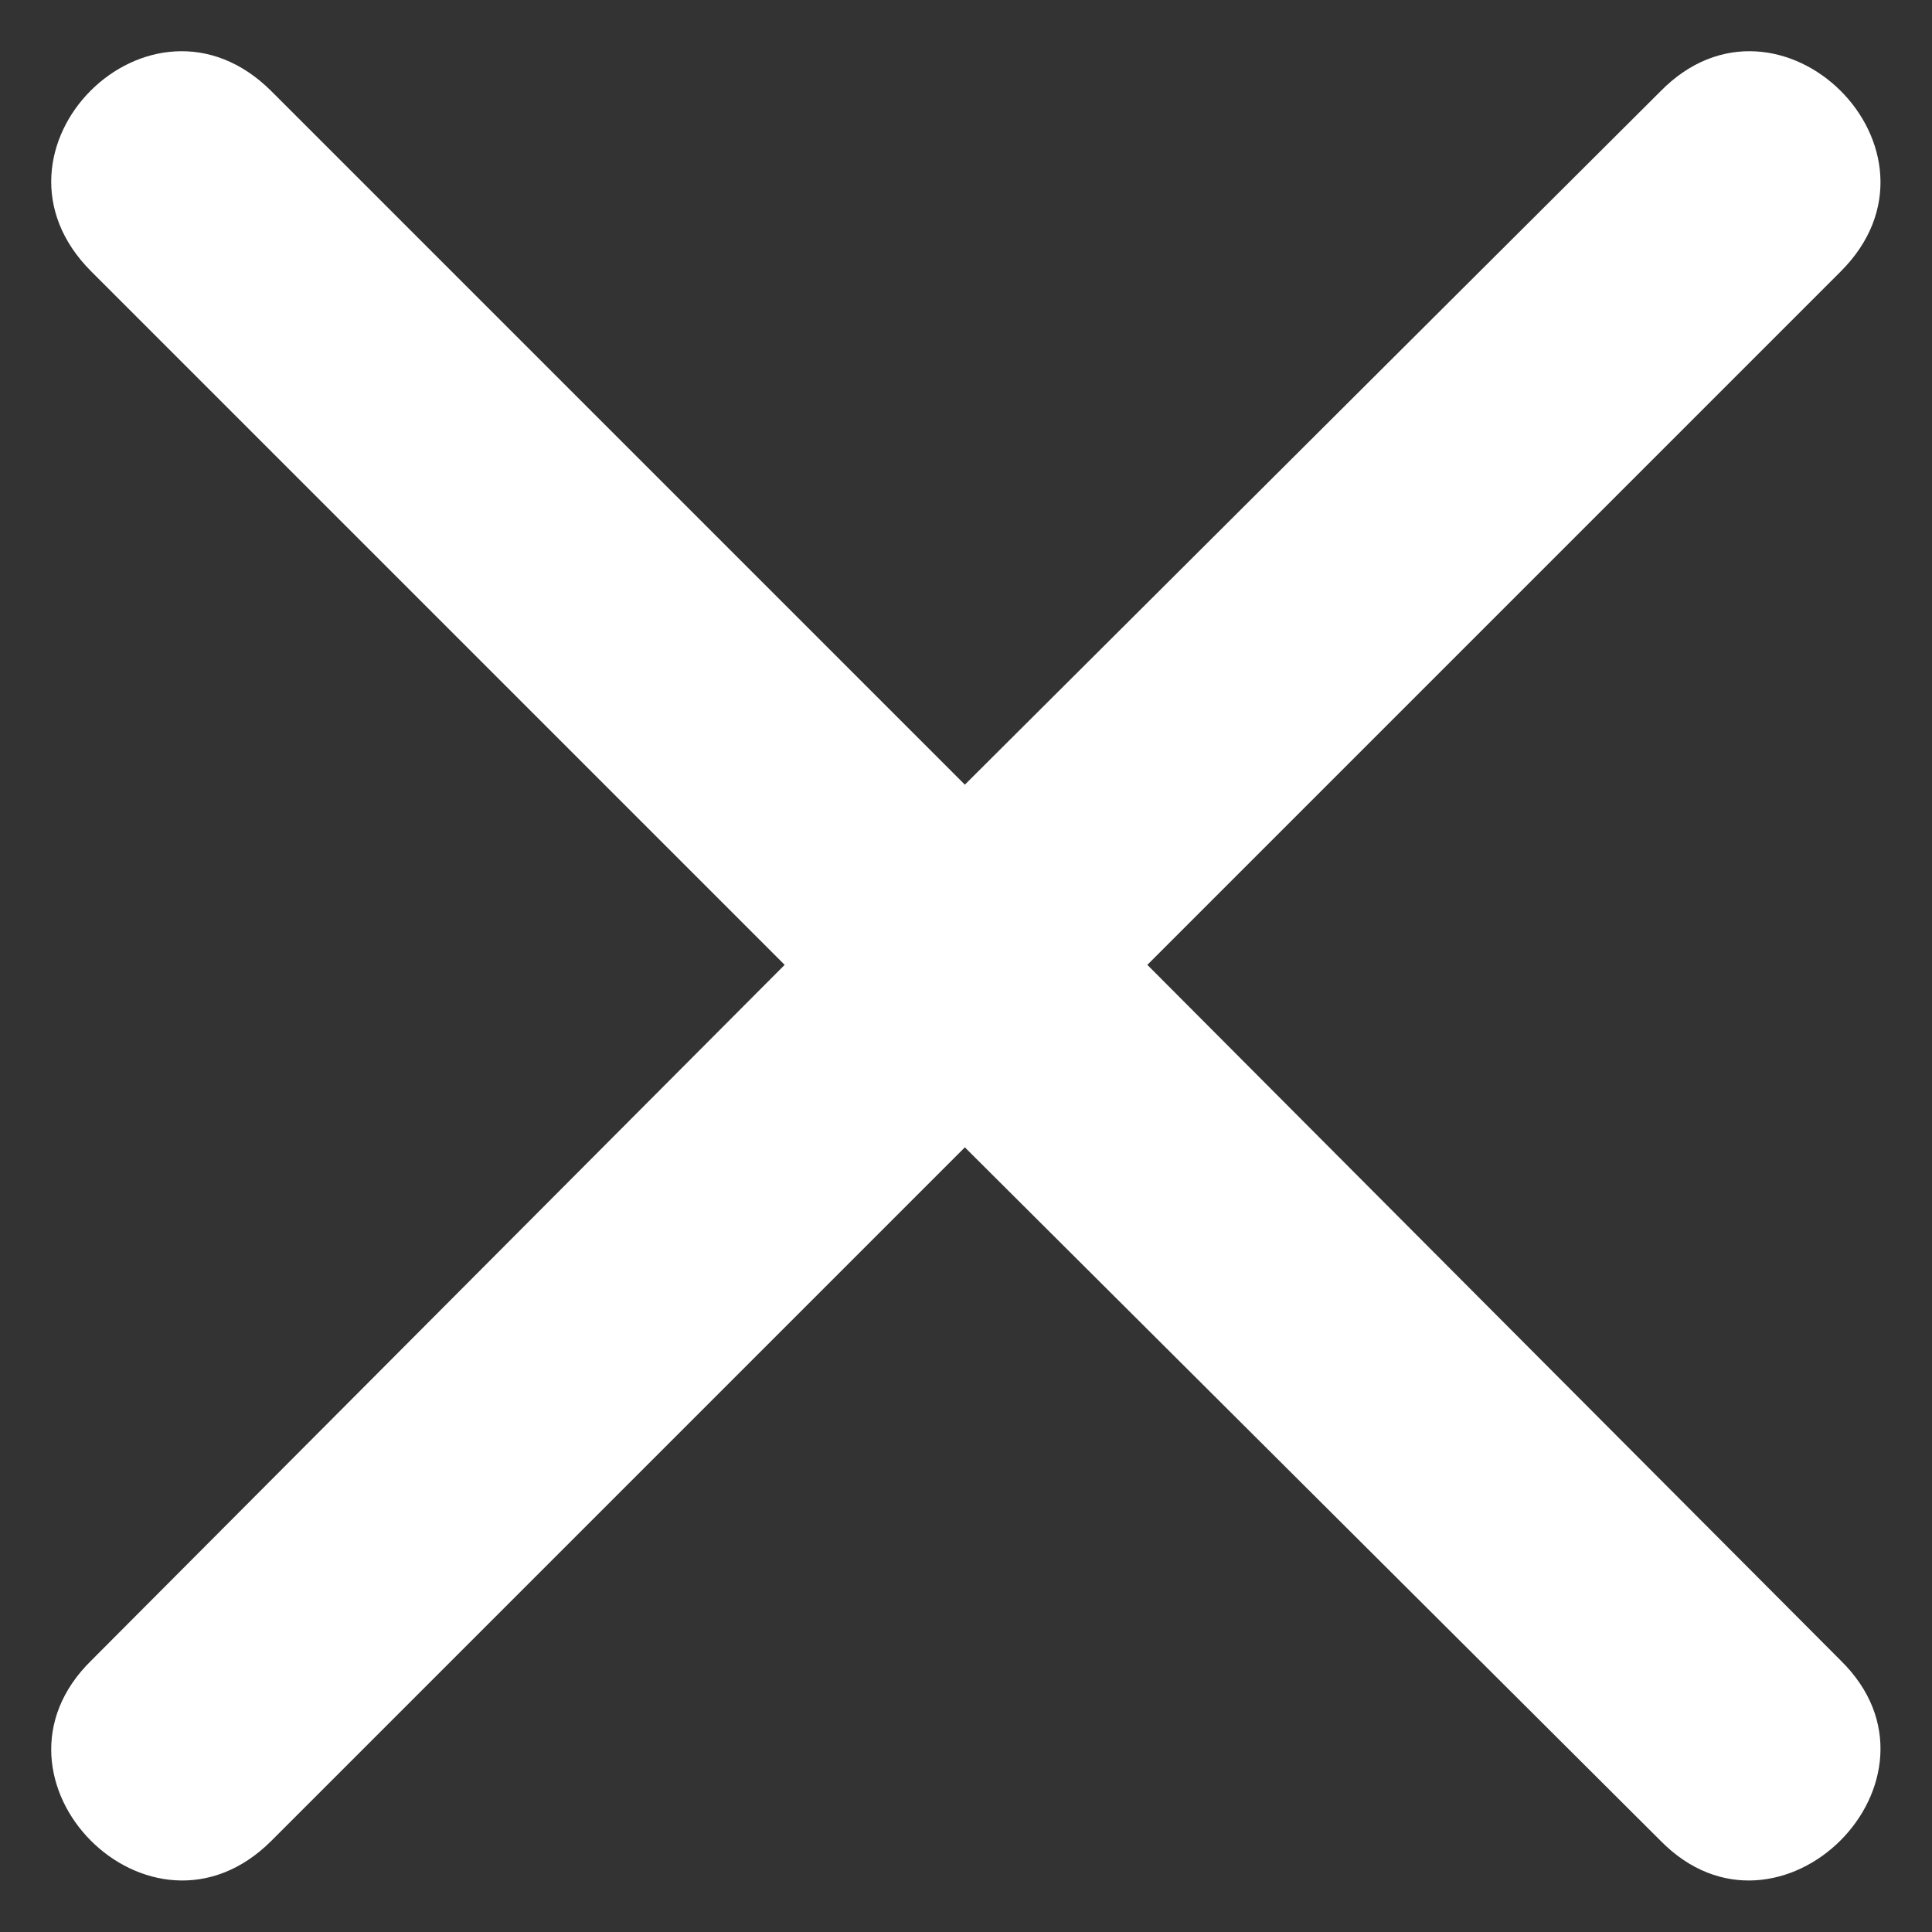 <svg fill="#FFFFFF" xmlns="http://www.w3.org/2000/svg" xmlns:xlink="http://www.w3.org/1999/xlink" xml:space="preserve" version="1.1" style="shape-rendering:geometricPrecision;text-rendering:geometricPrecision;image-rendering:optimizeQuality;" viewBox="0 0 847 847" x="0px" y="0px" fill-rule="evenodd" clip-rule="evenodd"><rect x="0" y="0" width="847" height="847" fill="#333333" stroke="none"/><defs><style type="text/css">
   
    .fil0 {fill:#FFFFFF}
   
  </style></defs><g><path class="fil0" d="M119 40l304 304 305 -304c52,-53 132,26 79,79l-304 304 304 305c53,52 -27,132 -79,79l-305 -304 -304 304c-53,53 -132,-27 -79,-79l304 -305 -304 -304c-53,-53 26,-132 79,-79z"></path></g></svg>